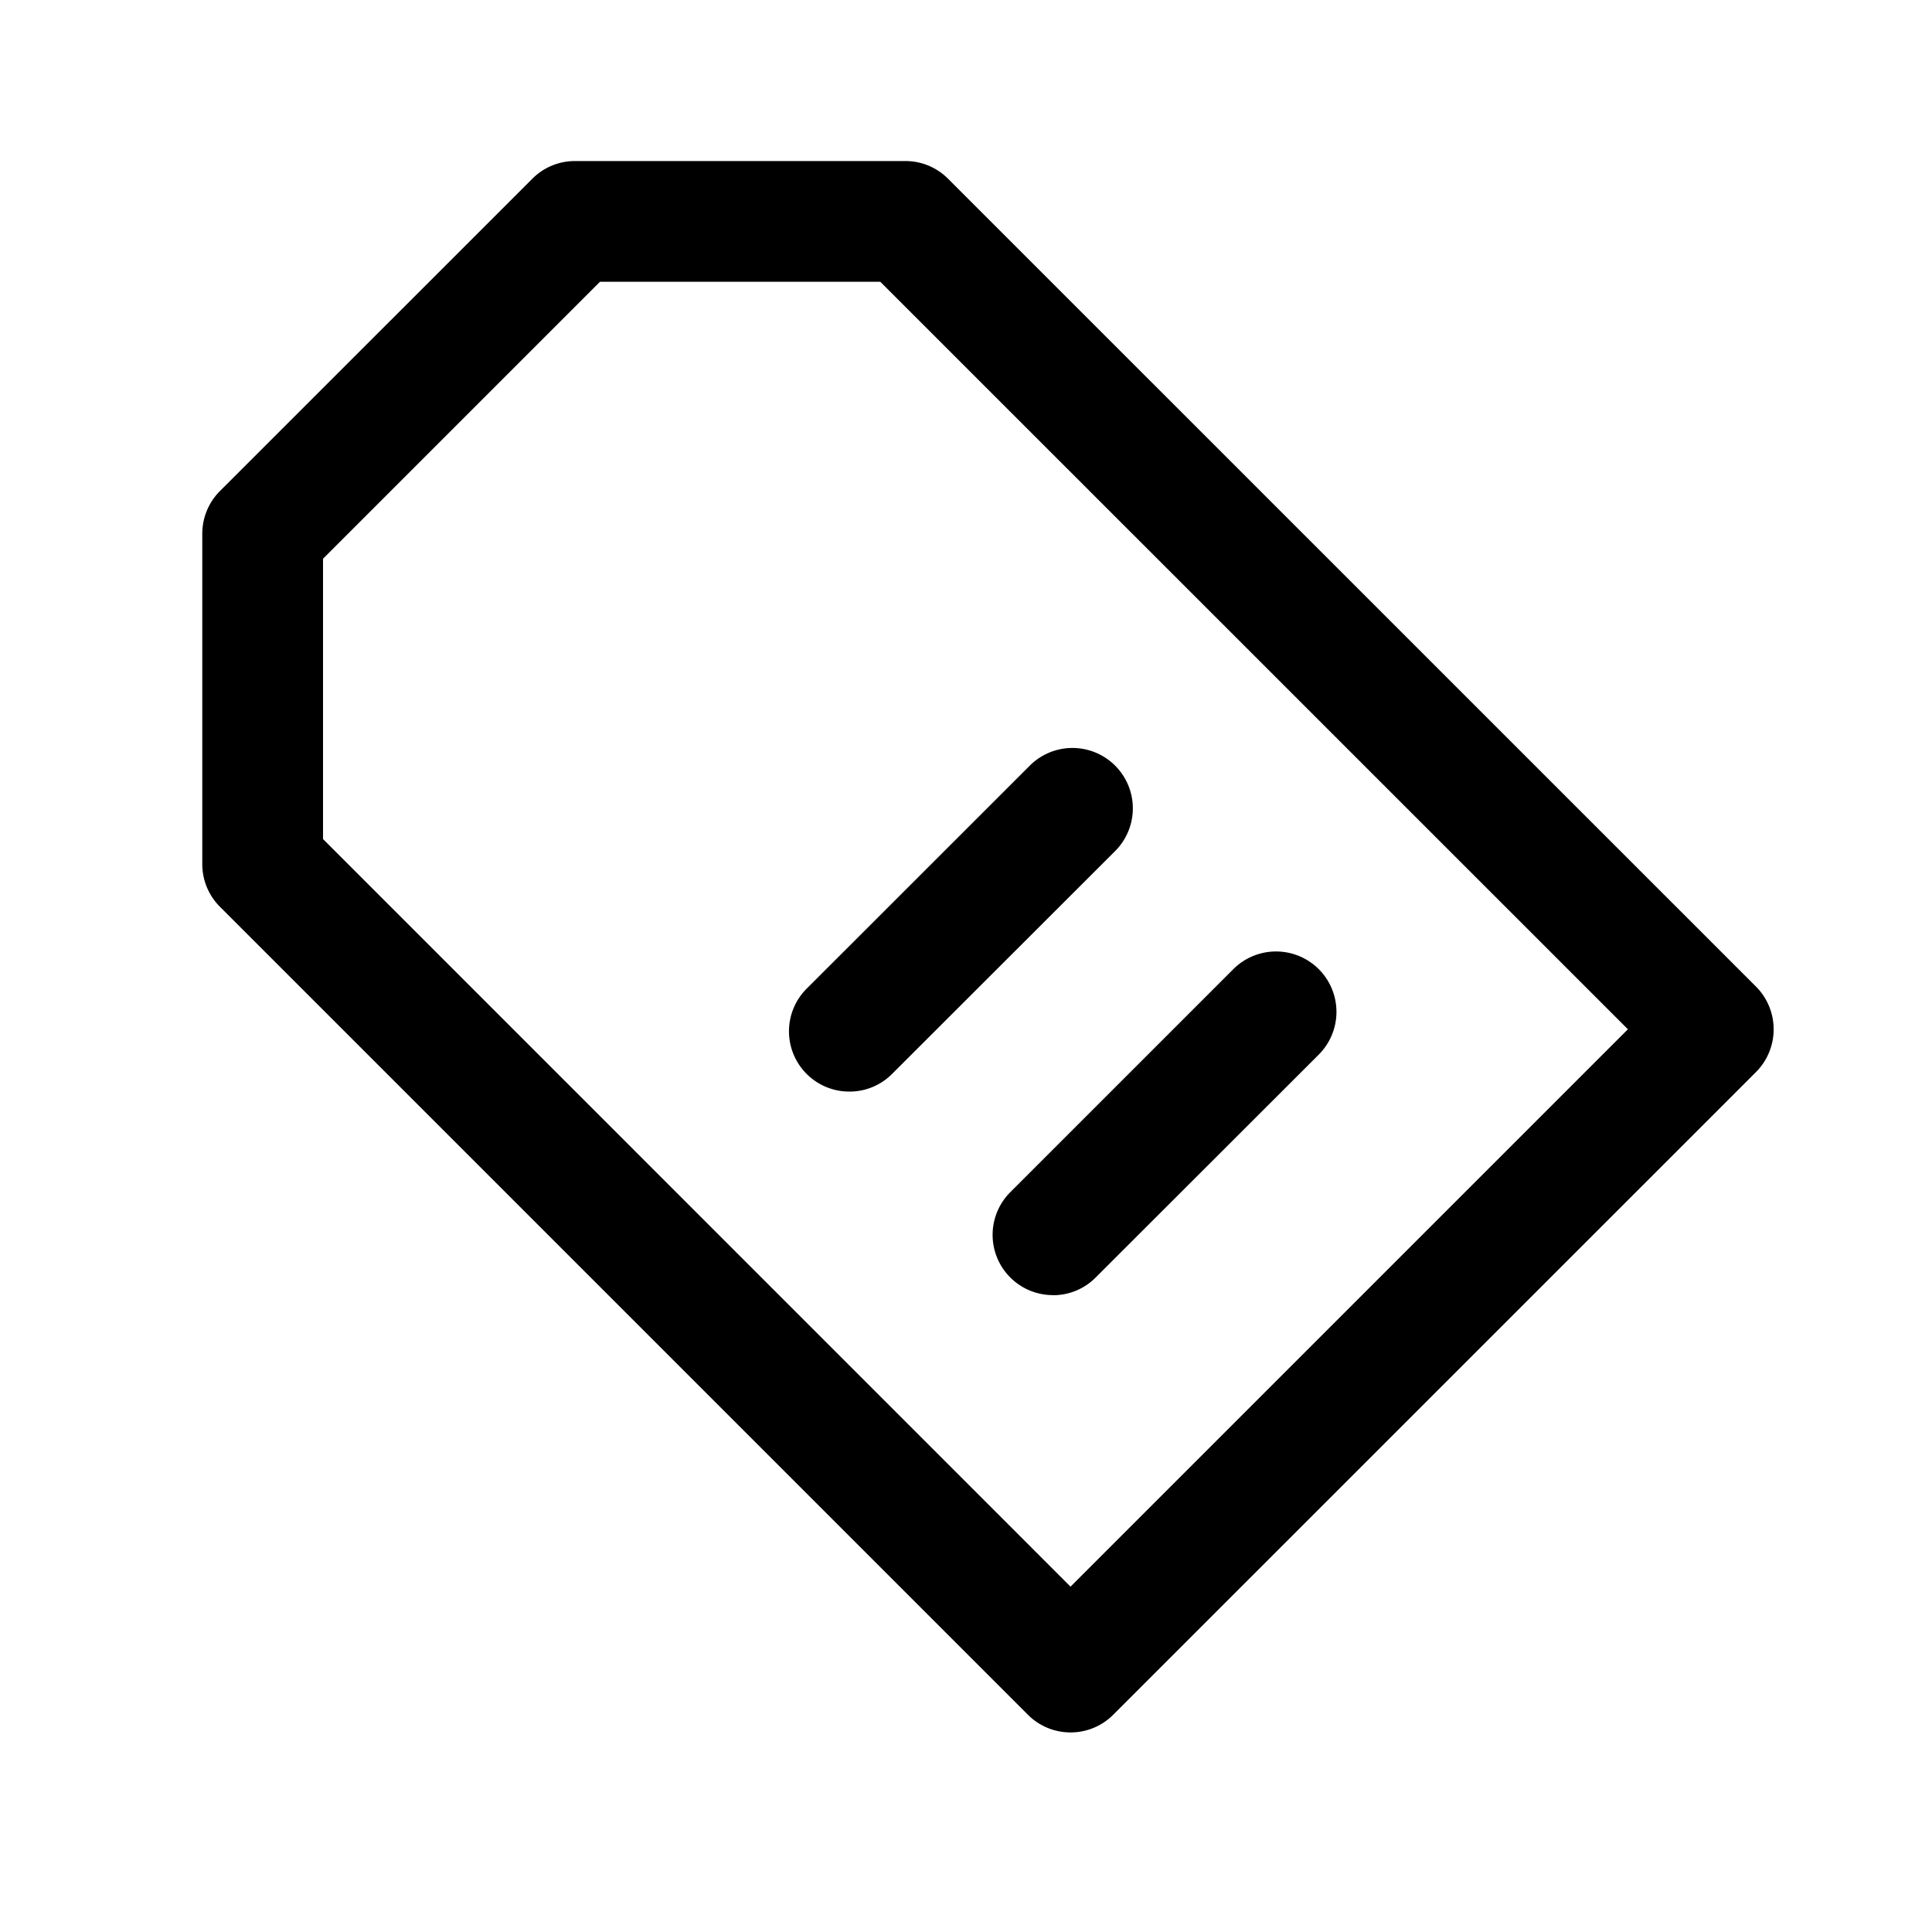 <svg width="20" height="20"><path d="M11.082 17.934a.622.622 0 0 1-.441-.183L2.277 9.387a.624.624 0 0 1-.183-.442v-3.42c0-.166.066-.325.183-.442L5.511 1.85a.622.622 0 0 1 .441-.183h3.42c.166 0 .324.065.442.183l8.364 8.363a.627.627 0 0 1 0 .885l-6.654 6.653a.622.622 0 0 1-.442.183zM3.344 8.686l7.738 7.739 5.77-5.77-7.739-7.738H6.211L3.344 5.784v2.902zm5.45 2.614a.624.624 0 0 1-.442-1.067l2.308-2.307a.625.625 0 1 1 .884.884l-2.308 2.306a.62.62 0 0 1-.441.184zm2.108 2.107a.624.624 0 0 1-.442-1.067l2.307-2.307a.625.625 0 1 1 .885.884l-2.309 2.307a.62.62 0 0 1-.441.184z" fill-rule="evenodd"/></svg>